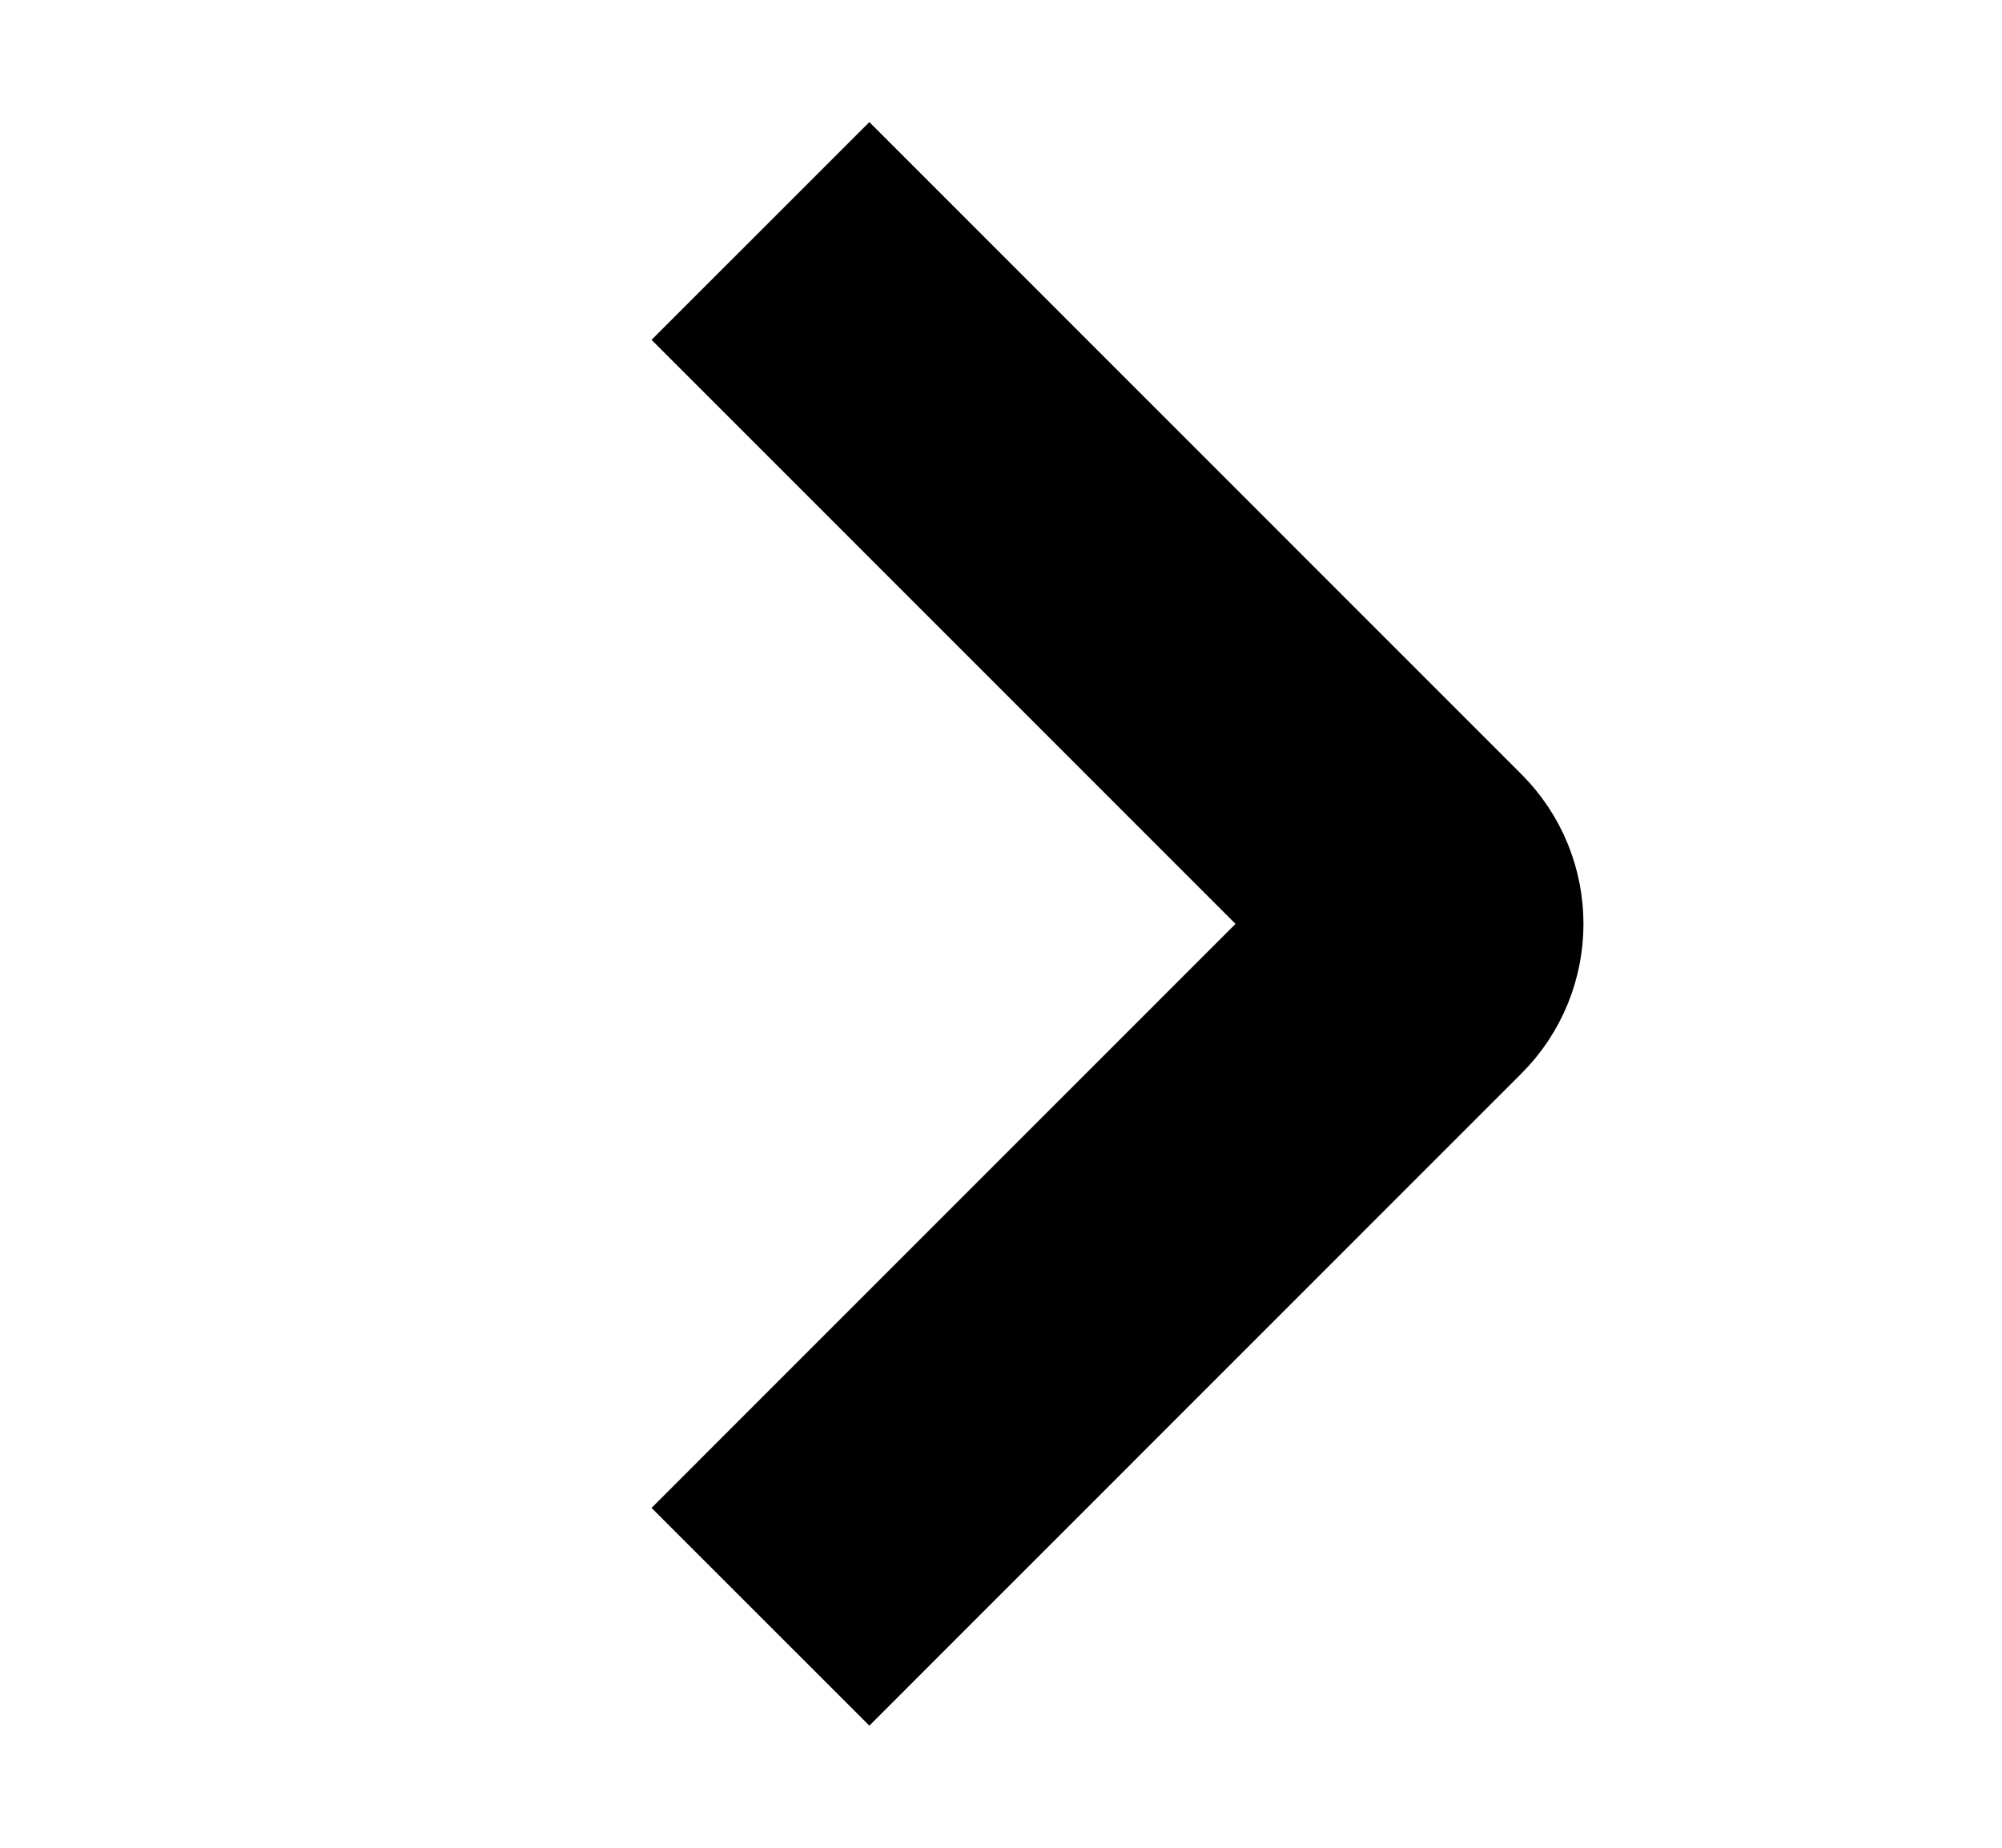 <svg width="13" height="12" viewBox="0 0 13 12" fill="none" xmlns="http://www.w3.org/2000/svg">
<path d="M4.938 1.5L9.172 5.735C9.319 5.881 9.319 6.119 9.172 6.265L4.938 10.5" stroke="black" stroke-width="2"/>
</svg>
